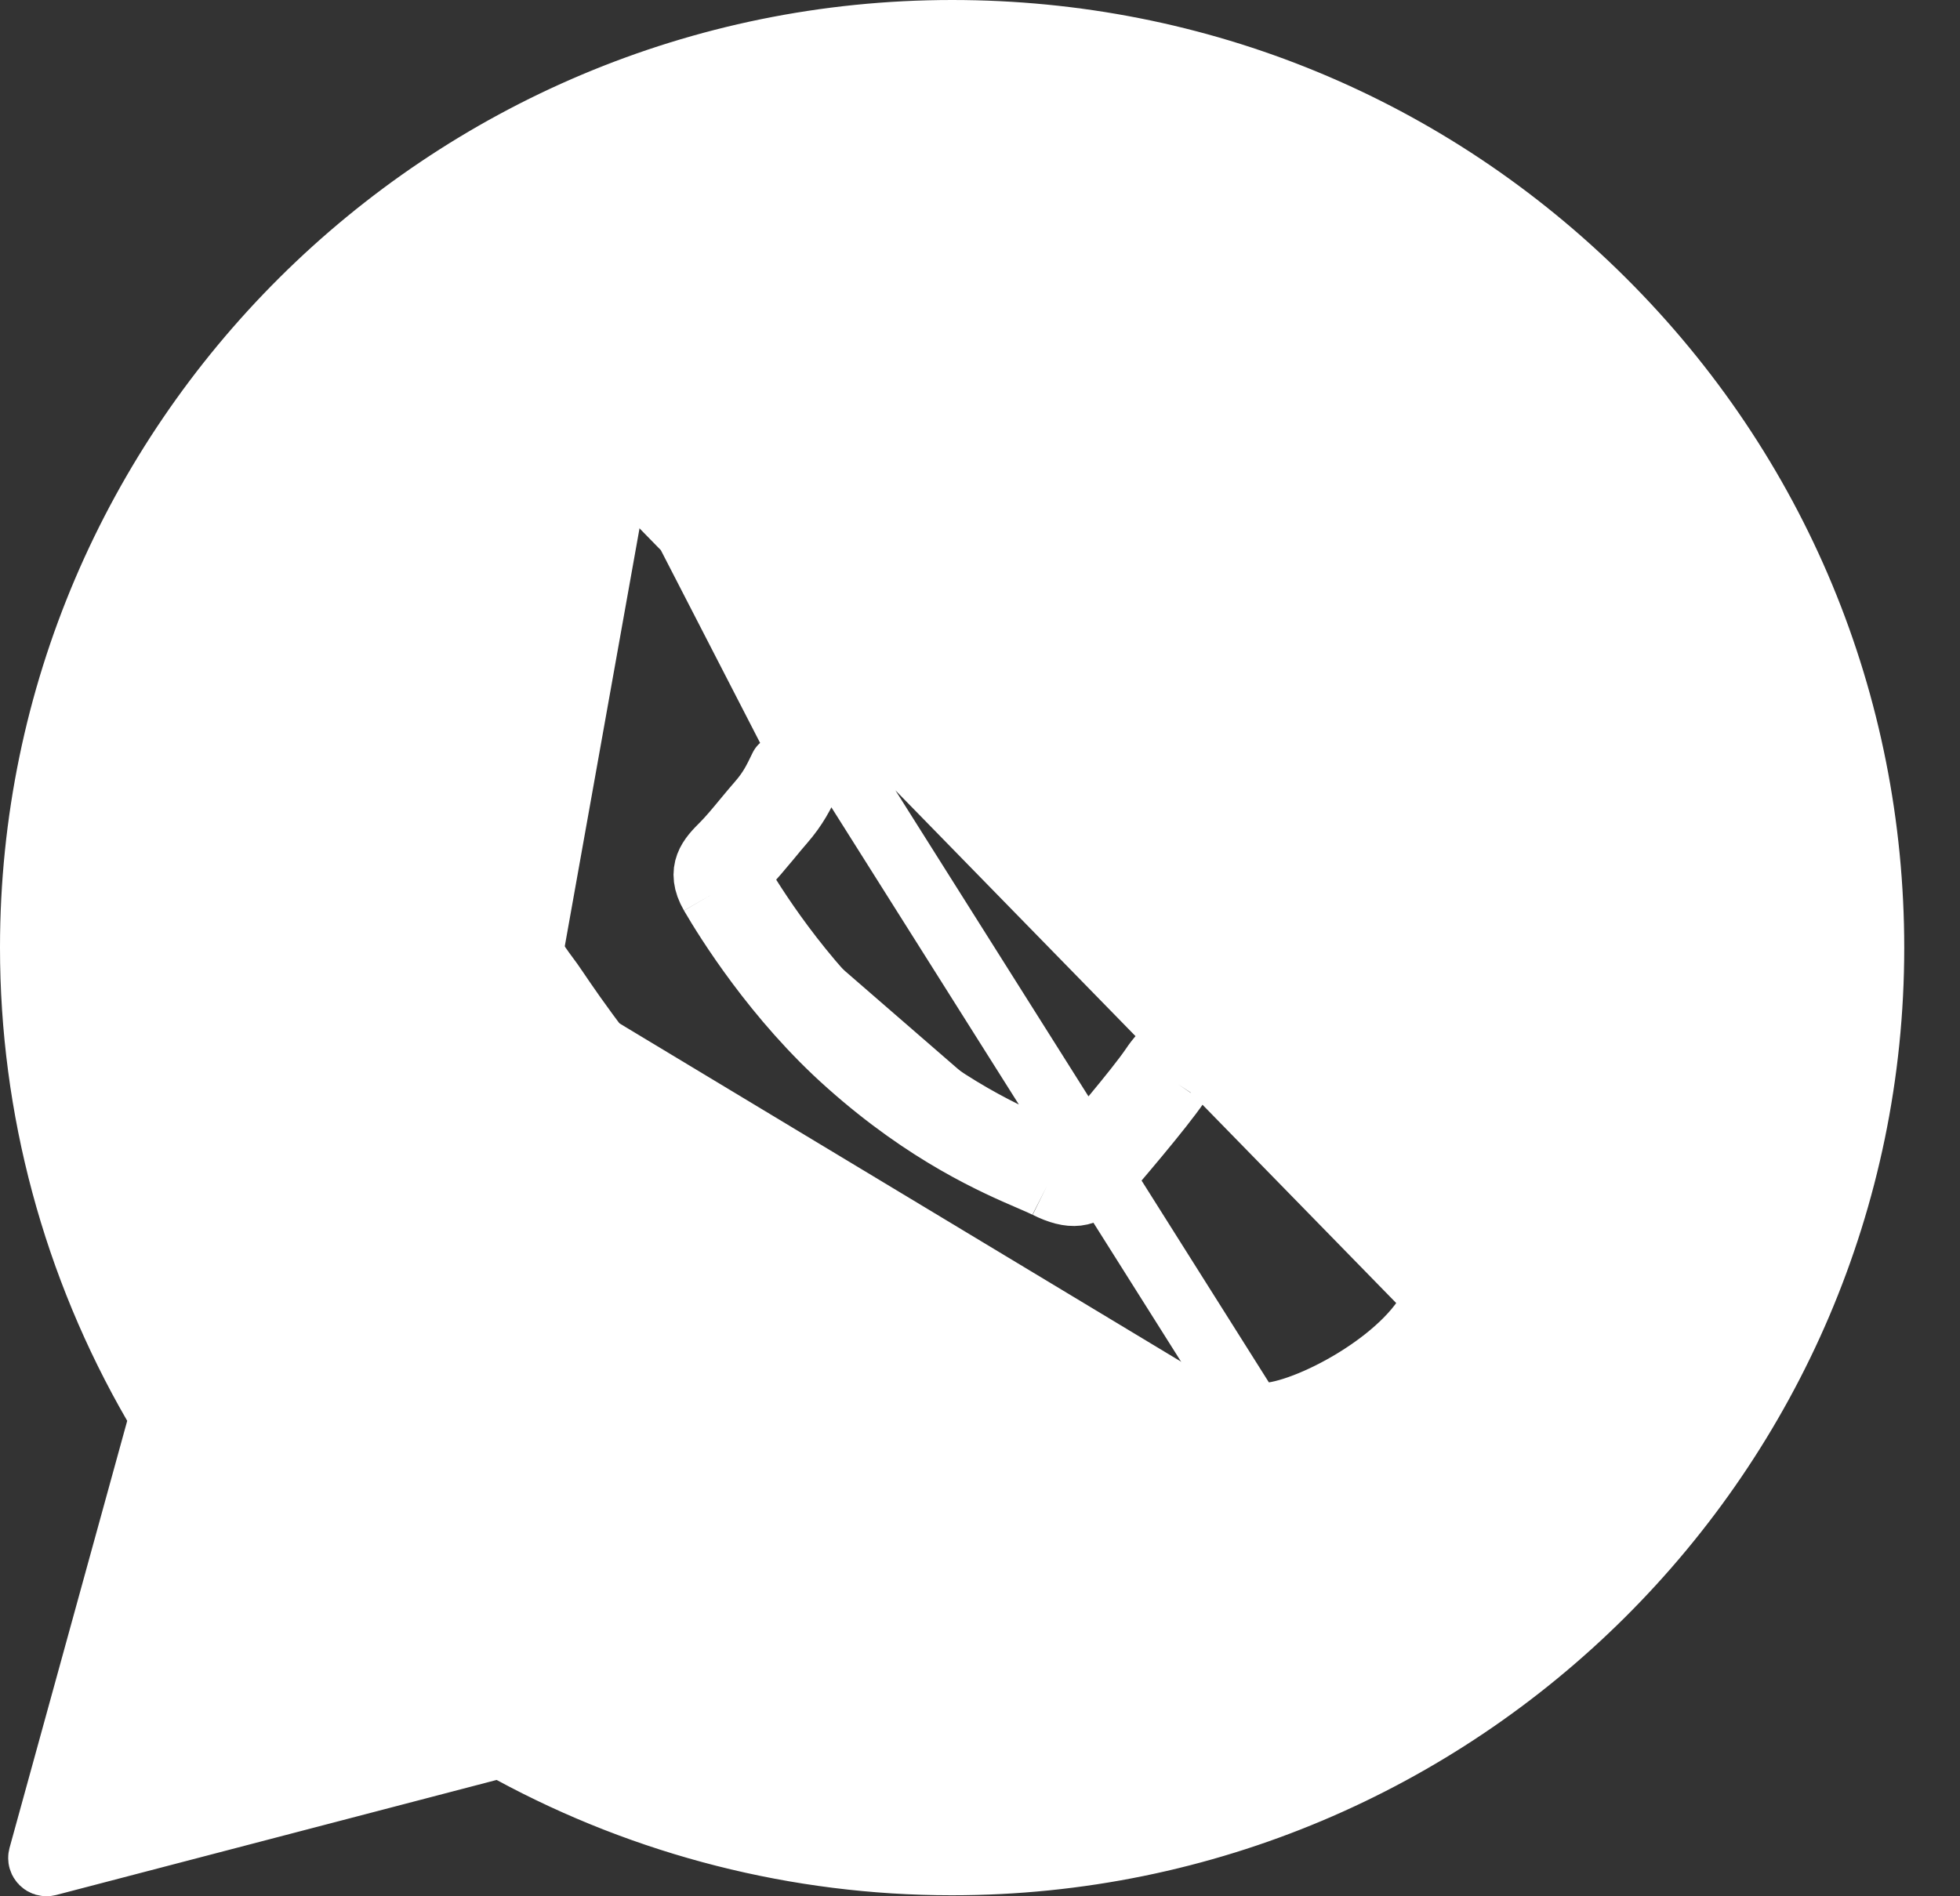 <svg width="31" height="30" viewBox="0 0 31 30" fill="none" xmlns="http://www.w3.org/2000/svg">
<rect x="0" y="0" width="31" height="30" fill="#333333" stroke="none"/>
<path d="M18.635 17.155C18.889 16.768 19.151 16.828 19.51 16.962C19.869 17.096 21.784 18.034 22.173 18.227L22.921 18.681L23.351 18.426C23.25 18.257 23.103 18.15 22.988 18.079C22.876 18.011 22.742 17.947 22.619 17.888L22.605 17.881C22.538 17.849 22.469 17.816 22.396 17.78L22.396 17.78C22.199 17.682 21.621 17.398 21.047 17.122C20.488 16.852 19.892 16.57 19.685 16.493L19.685 16.493C19.516 16.43 19.253 16.334 18.974 16.366C18.644 16.405 18.4 16.604 18.219 16.877M18.635 17.155L18.221 16.875C18.22 16.876 18.22 16.876 18.219 16.877M18.635 17.155L18.217 16.881C18.218 16.879 18.218 16.878 18.219 16.877M18.635 17.155C18.373 17.542 17.625 18.413 17.4 18.674C17.176 18.935 16.944 18.964 16.555 18.771M18.219 16.877C17.976 17.235 17.256 18.076 17.021 18.348L17.021 18.348C16.998 18.375 16.982 18.389 16.973 18.395M20.063 22.375C20.782 22.308 22.367 21.436 22.697 20.528L10.286 7.818C10.062 7.811 9.8 7.811 9.538 7.811C9.276 7.811 8.857 7.907 8.498 8.295C8.477 8.318 8.453 8.343 8.427 8.37C8.023 8.797 7.137 9.734 7.137 11.534C7.137 13.415 8.499 15.238 8.722 15.536L8.73 15.547M20.063 22.375C19.995 22.381 19.928 22.389 19.858 22.398C19.2 22.477 18.364 22.578 15.388 21.407M20.063 22.375L20.11 22.872C20.11 22.872 20.11 22.872 20.11 22.872M20.063 22.375L20.11 22.872M15.388 21.407C11.72 19.964 9.299 16.386 8.809 15.662M15.388 21.407L15.205 21.872C15.205 21.872 15.205 21.872 15.205 21.872M15.388 21.407L15.205 21.872M8.809 15.662C8.771 15.605 8.744 15.566 8.73 15.547M8.809 15.662L8.395 15.942L8.348 15.873L8.334 15.852C8.331 15.848 8.329 15.846 8.329 15.846C8.329 15.846 8.329 15.846 8.329 15.846L8.321 15.835L8.321 15.835L8.321 15.835C8.204 15.678 7.788 15.121 7.399 14.354C7.015 13.594 6.637 12.586 6.637 11.534C6.637 9.539 7.633 8.482 8.064 8.026L8.409 8.352L8.064 8.026C8.09 7.999 8.112 7.975 8.132 7.955C8.601 7.449 9.162 7.311 9.538 7.311H9.543C9.801 7.311 10.069 7.311 10.301 7.318M8.809 15.662L8.395 15.942L8.401 15.951C8.901 16.69 11.393 20.373 15.205 21.872M8.73 15.547L8.329 15.846L8.329 15.846L8.73 15.547ZM10.301 7.318C10.304 7.318 10.308 7.318 10.311 7.319C10.45 7.322 10.707 7.329 10.969 7.48C11.24 7.637 11.447 7.905 11.617 8.283L11.617 8.284C11.814 8.722 12.142 9.521 12.405 10.162L12.409 10.17C12.512 10.422 12.606 10.65 12.679 10.826C12.716 10.914 12.747 10.988 12.771 11.043C12.783 11.072 12.793 11.094 12.8 11.112L12.81 11.132C12.81 11.133 12.811 11.135 12.812 11.136C12.812 11.137 12.813 11.138 12.813 11.138C12.946 11.403 13.068 11.802 12.845 12.259L10.301 7.318ZM10.301 7.318L20.11 22.872M15.205 21.872C16.709 22.464 17.698 22.745 18.41 22.864C19.14 22.987 19.567 22.936 19.918 22.894C19.989 22.885 20.05 22.878 20.11 22.872M16.973 18.395C16.953 18.393 16.895 18.381 16.778 18.323M16.973 18.395C16.97 18.398 16.968 18.399 16.967 18.4C16.966 18.401 16.973 18.397 16.981 18.396C16.982 18.396 16.982 18.396 16.982 18.396C16.982 18.396 16.979 18.396 16.973 18.395ZM16.555 18.771L16.778 18.323C16.778 18.323 16.778 18.323 16.778 18.323M16.555 18.771L16.778 18.323M16.555 18.771C16.492 18.739 16.405 18.702 16.299 18.656C15.751 18.42 14.667 17.952 13.421 16.842C12.261 15.815 11.476 14.542 11.251 14.155M16.778 18.323C16.702 18.286 16.605 18.244 16.508 18.202L16.497 18.197L16.496 18.197C15.965 17.968 14.939 17.525 13.753 16.469L13.752 16.468C12.652 15.493 11.899 14.274 11.684 13.904M11.684 13.904L11.251 14.155M11.684 13.904C11.669 13.879 11.661 13.861 11.657 13.849M11.684 13.904C11.684 13.904 11.684 13.904 11.684 13.904L11.251 14.155M11.251 14.155C11.027 13.767 11.229 13.559 11.423 13.365C11.533 13.256 11.661 13.101 11.789 12.946C11.863 12.857 11.936 12.769 12.007 12.688C12.178 12.491 12.251 12.34 12.353 12.128L11.657 13.849M11.657 13.849C11.66 13.844 11.665 13.838 11.671 13.831C11.695 13.801 11.725 13.77 11.776 13.72L11.776 13.72C11.903 13.593 12.043 13.423 12.165 13.277L12.175 13.265C12.249 13.175 12.318 13.091 12.384 13.016L12.384 13.016C12.6 12.768 12.697 12.567 12.799 12.354L12.803 12.345L12.803 12.345C12.817 12.317 12.831 12.289 12.845 12.259L11.657 13.849ZM11.657 13.849C11.65 13.859 11.648 13.864 11.648 13.864C11.648 13.864 11.648 13.863 11.648 13.863C11.652 13.854 11.653 13.841 11.652 13.833C11.652 13.831 11.652 13.836 11.657 13.849ZM8.093 27.72C7.981 27.66 7.851 27.644 7.728 27.676L0.761 29.496C0.683 29.516 0.612 29.445 0.633 29.367L2.494 22.611C2.53 22.482 2.512 22.344 2.445 22.228C1.17 20.026 0.499 17.53 0.5 14.989V14.988C0.5 7.002 7.036 0.5 15.059 0.5C18.959 0.5 22.61 2.011 25.359 4.747C28.107 7.483 29.618 11.123 29.618 14.996C29.618 22.982 23.081 29.484 15.059 29.484H15.051C12.614 29.484 10.22 28.872 8.093 27.72Z" fill="white" stroke="white" stroke-linejoin="round"/>
</svg>
